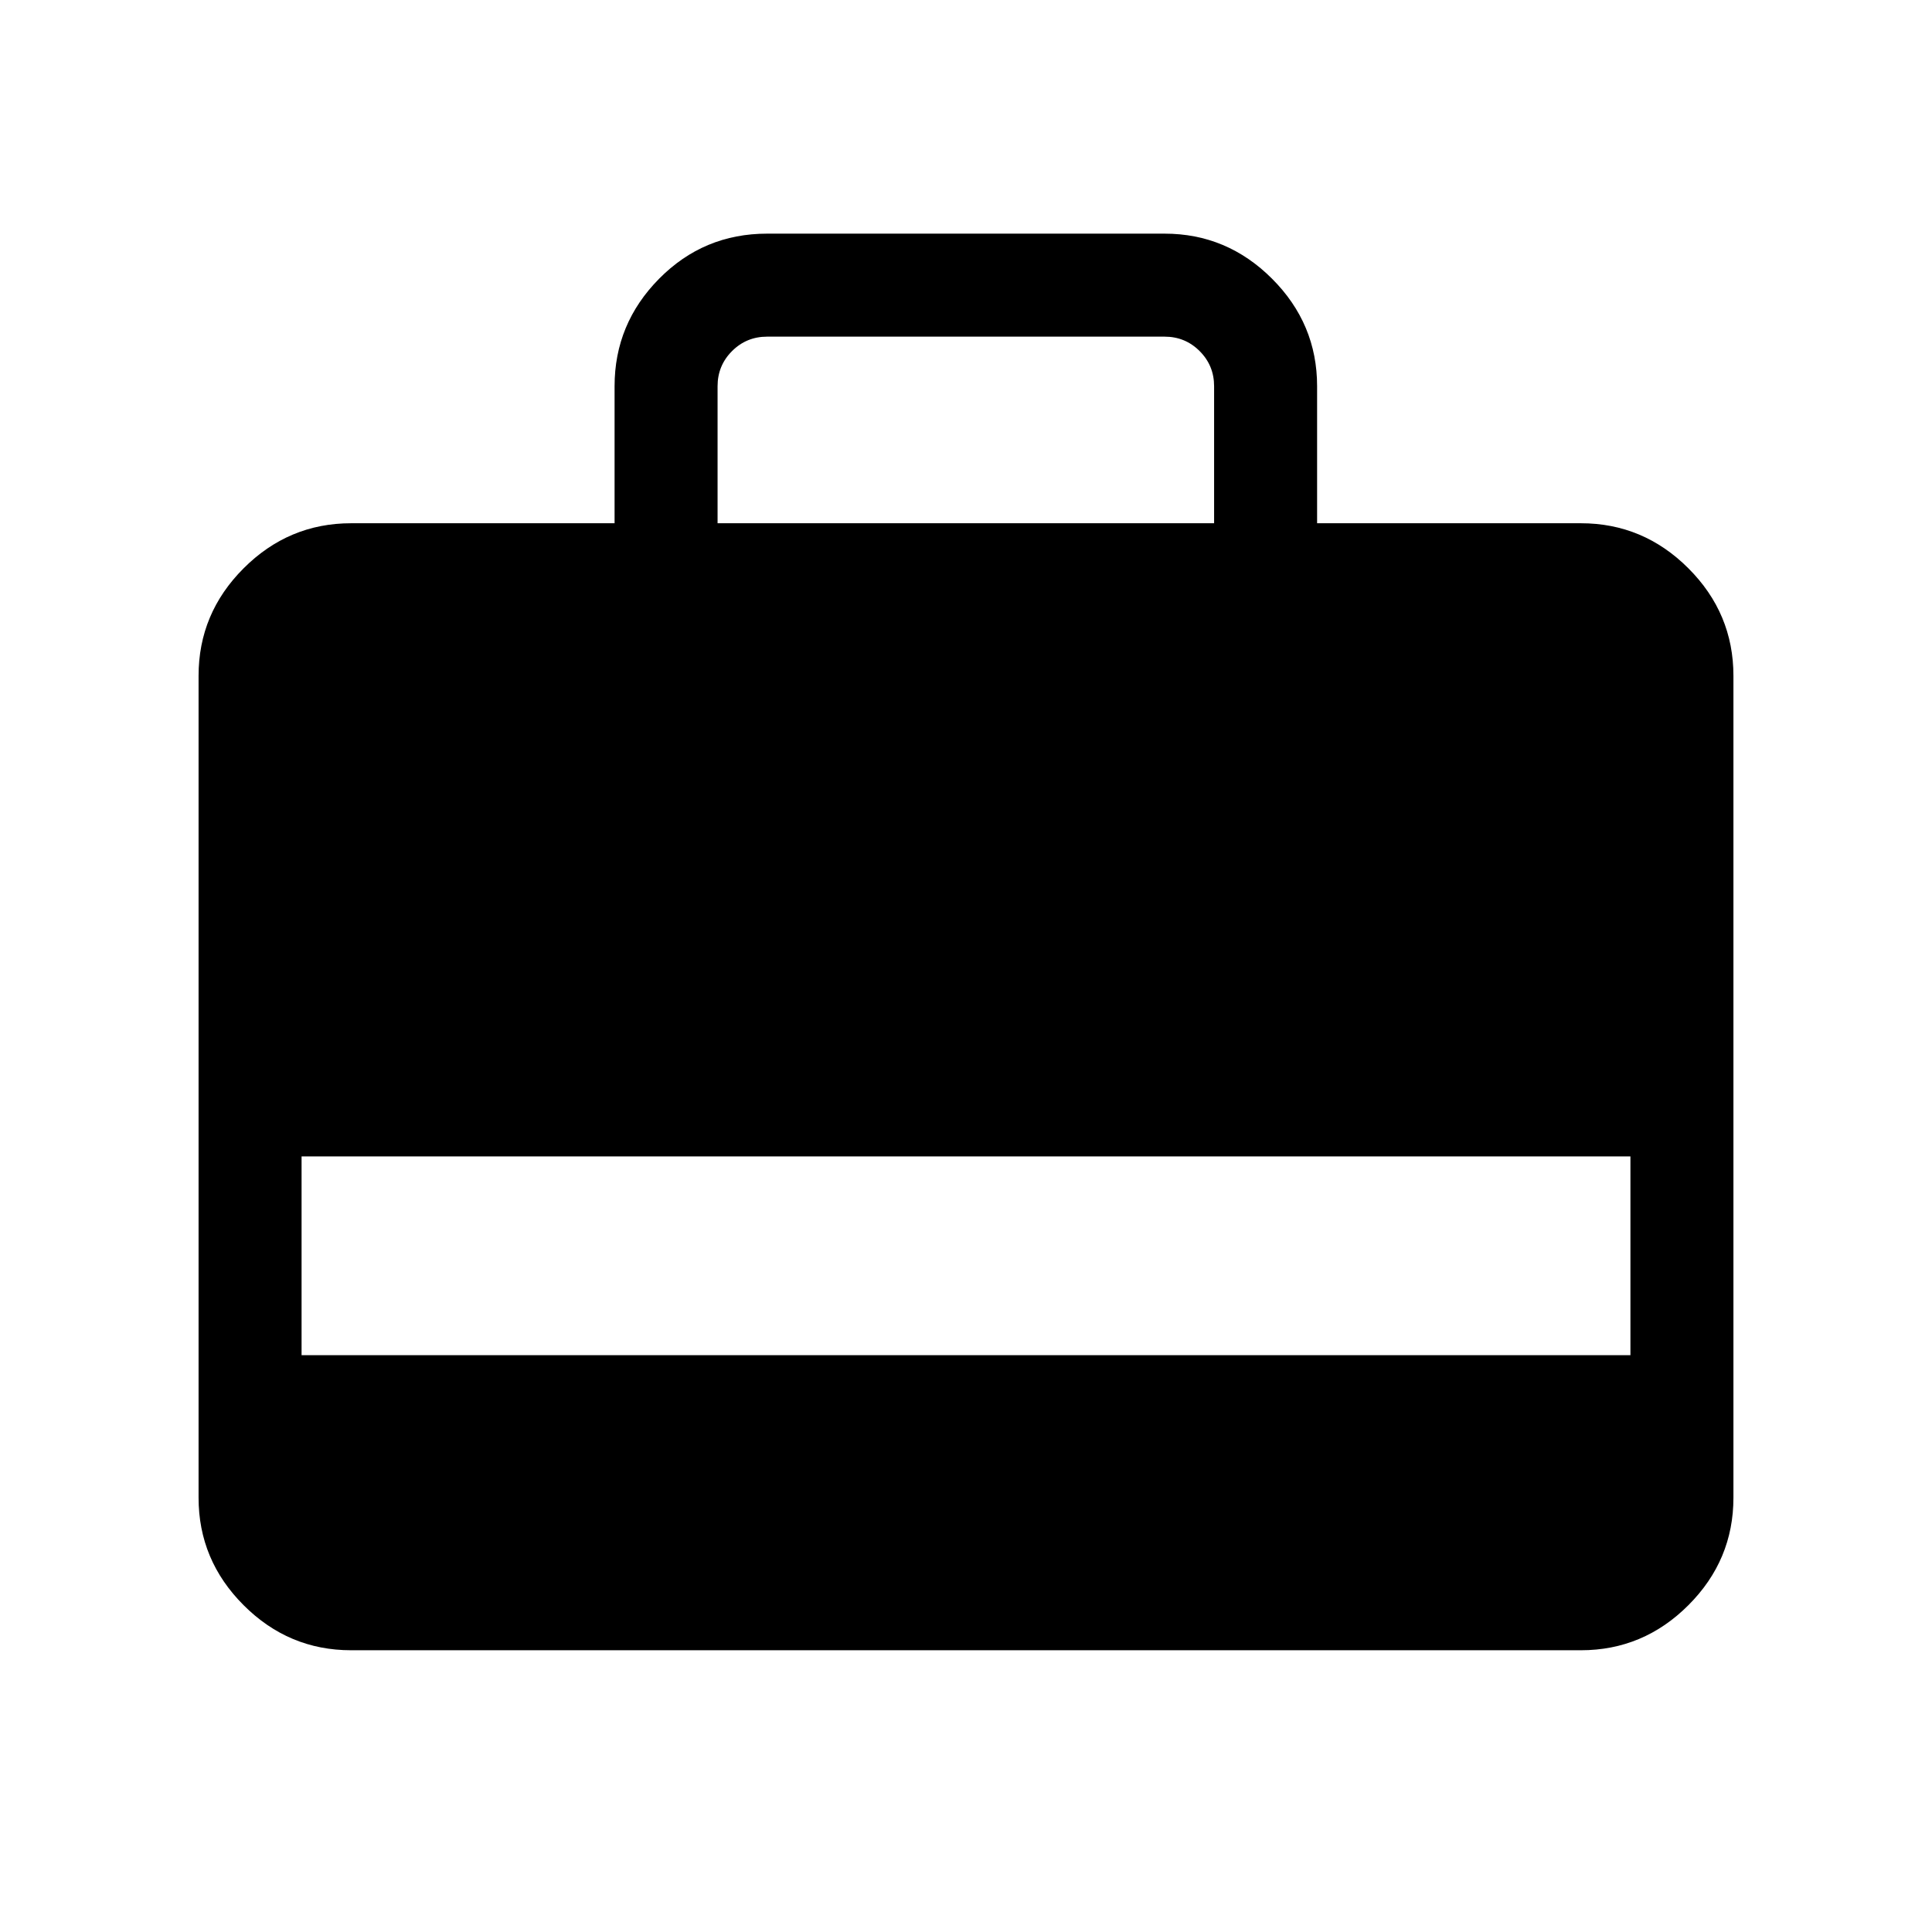 <svg xmlns="http://www.w3.org/2000/svg" height="40" viewBox="0 -960 960 960" width="40"><path d="M305.38-700v-68.1q0-31.02 22.14-53.41 22.13-22.39 53.66-22.39h197.49q31.02 0 53.4 22.39 22.39 22.39 22.39 53.41v68.1h131.08q31.02 0 53.41 22.39 22.38 22.38 22.38 53.4v408.42q0 31.02-22.38 53.4Q816.56-140 785.54-140H174.46q-31.02 0-53.41-22.39-22.38-22.38-22.38-53.4v-408.42q0-31.02 22.38-53.4Q143.44-700 174.46-700h130.92Zm51.18 0h246.72v-68.1q0-10.26-7.18-17.44-7.18-7.18-17.43-7.18H381.18q-10.26 0-17.44 7.18-7.18 7.18-7.18 17.44v68.1ZM149.85-286.62h660.3v-98.76h-660.3v98.76Z"/></svg>